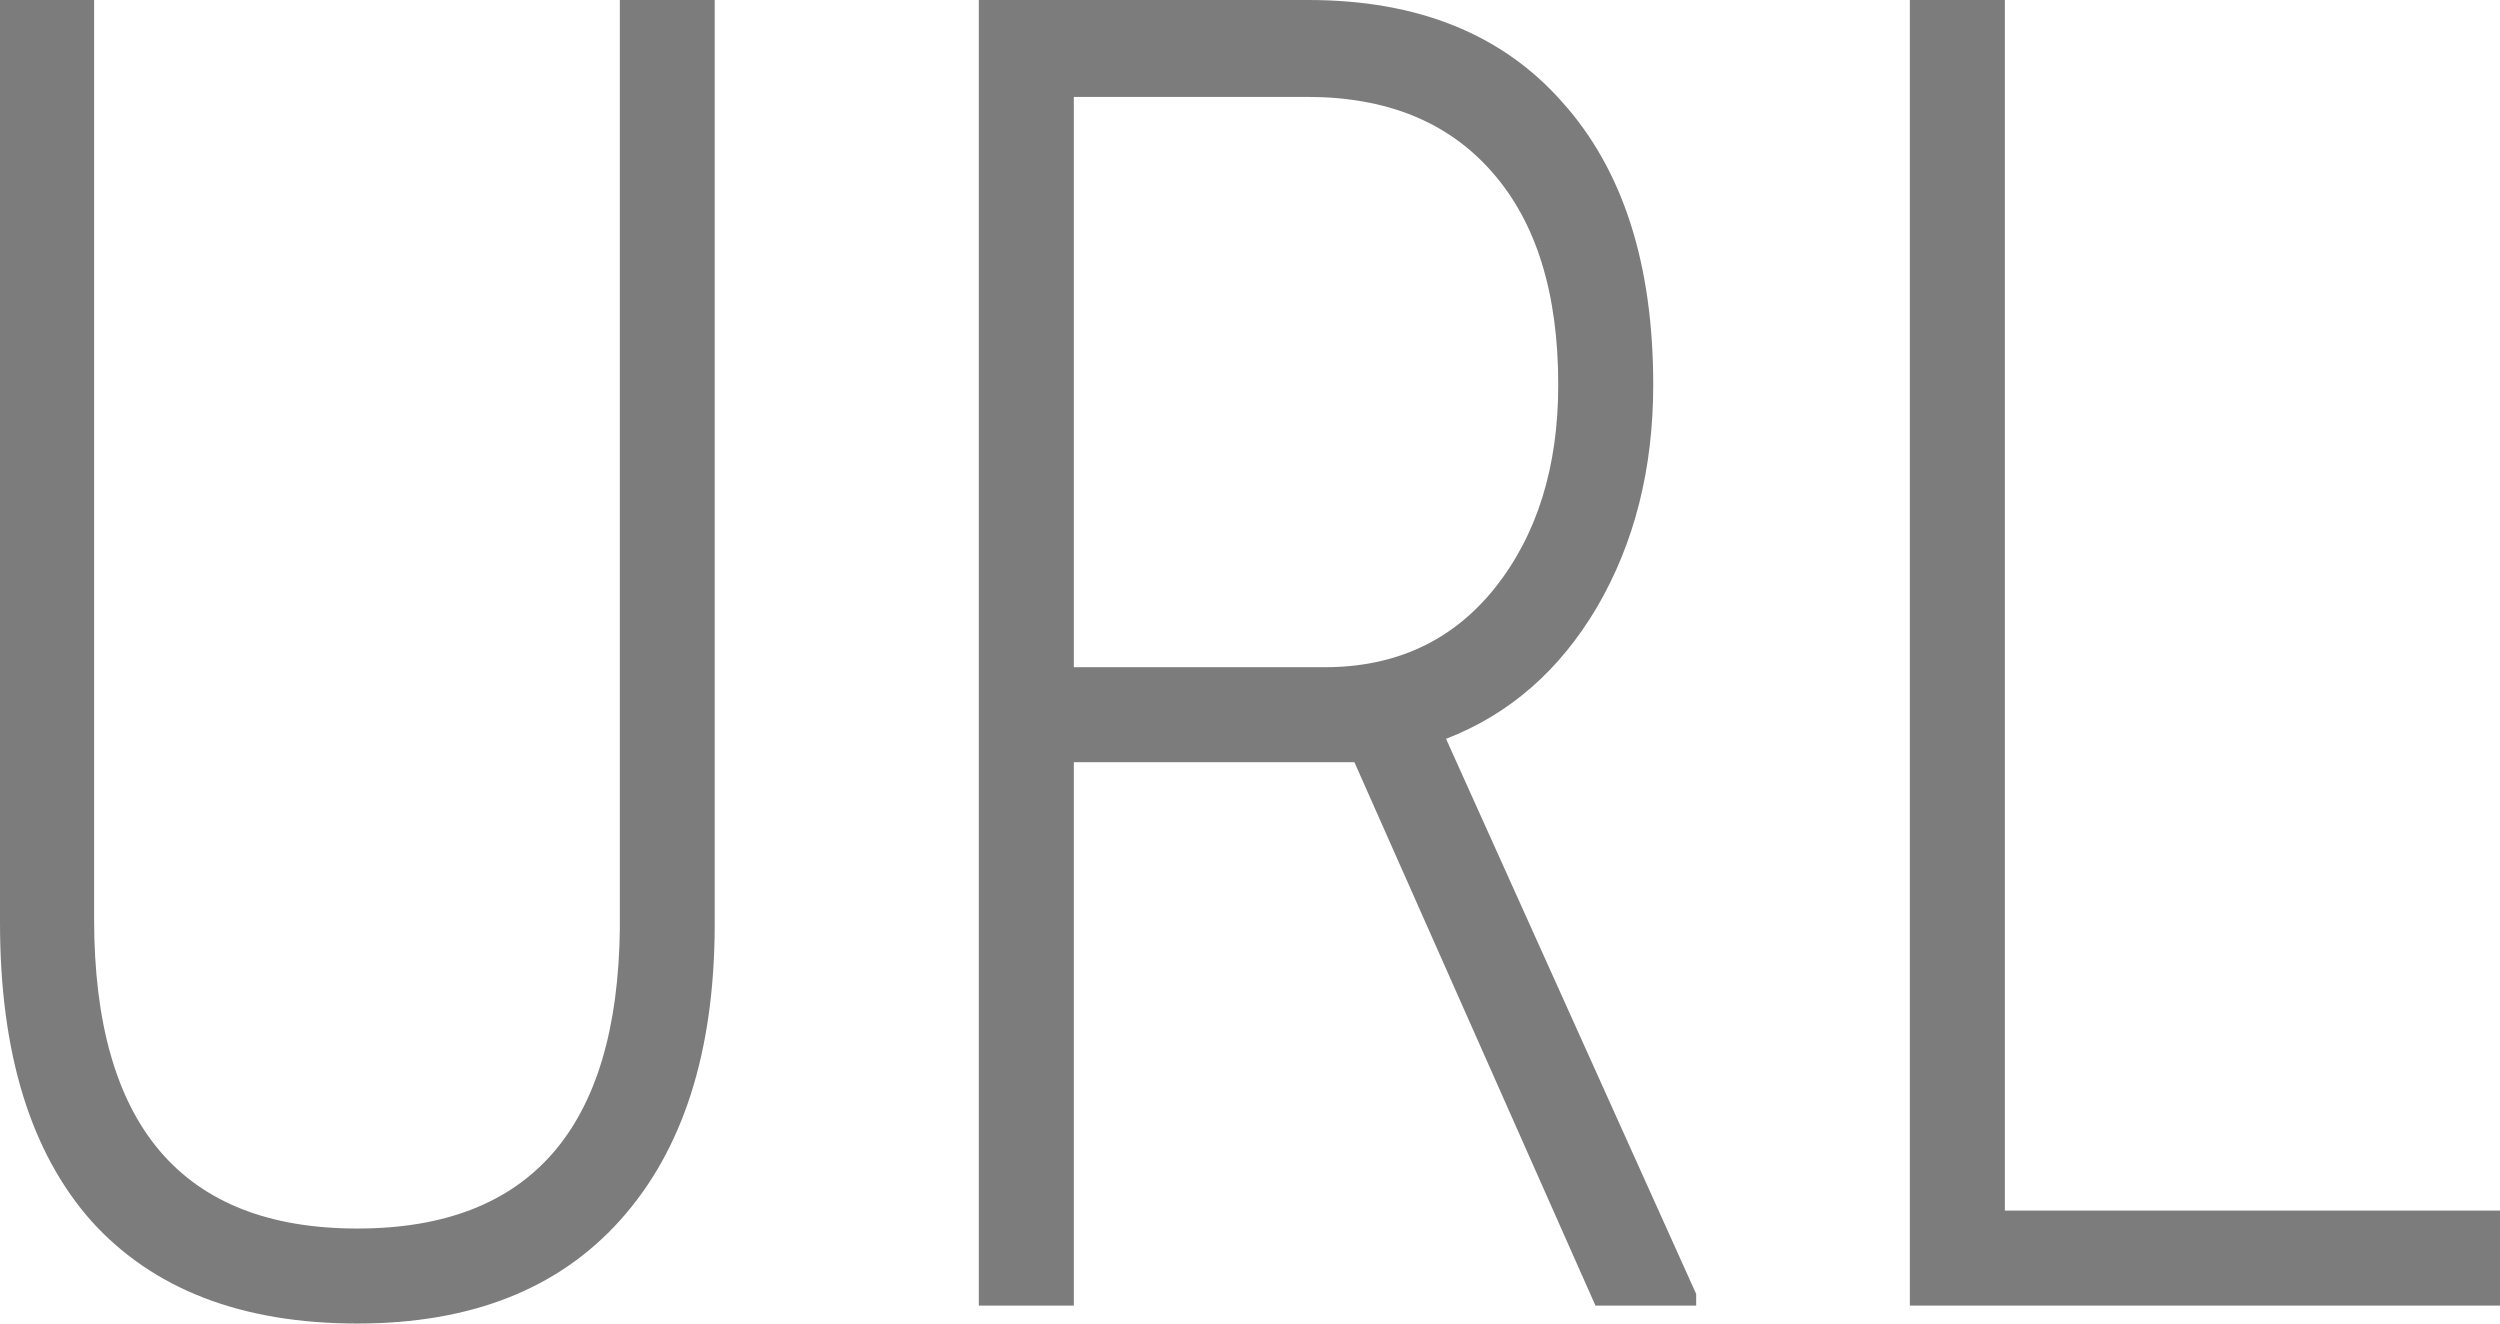 <svg width="17" height="9" viewBox="0 0 17 9" fill="none" xmlns="http://www.w3.org/2000/svg">
<path d="M4.86 0V6.299C4.857 7.157 4.643 7.821 4.221 8.293C3.801 8.764 3.205 9 2.43 9C1.644 9 1.042 8.768 0.623 8.305C0.208 7.837 0 7.161 0 6.274V0H0.64V6.25C0.64 7.652 1.237 8.354 2.43 8.354C3.605 8.354 4.2 7.673 4.215 6.311V0H4.86Z" fill="#7C7C7C"/>
<path d="M9.21 5.183H7.302V8.878H6.656V0H8.896C9.64 0 10.216 0.232 10.624 0.695C11.036 1.154 11.242 1.795 11.242 2.616C11.242 3.189 11.114 3.693 10.86 4.128C10.606 4.559 10.263 4.858 9.833 5.024L11.534 8.799V8.878H10.849L9.21 5.183ZM7.302 4.537H9.008C9.491 4.537 9.876 4.358 10.164 4C10.452 3.638 10.596 3.177 10.596 2.616C10.596 1.994 10.447 1.512 10.147 1.171C9.848 0.829 9.429 0.659 8.89 0.659H7.302V4.537Z" fill="#7C7C7C"/>
<path d="M13.633 8.232H17V8.878H12.987V0H13.633V8.232Z" fill="#7C7C7C"/>
</svg>
